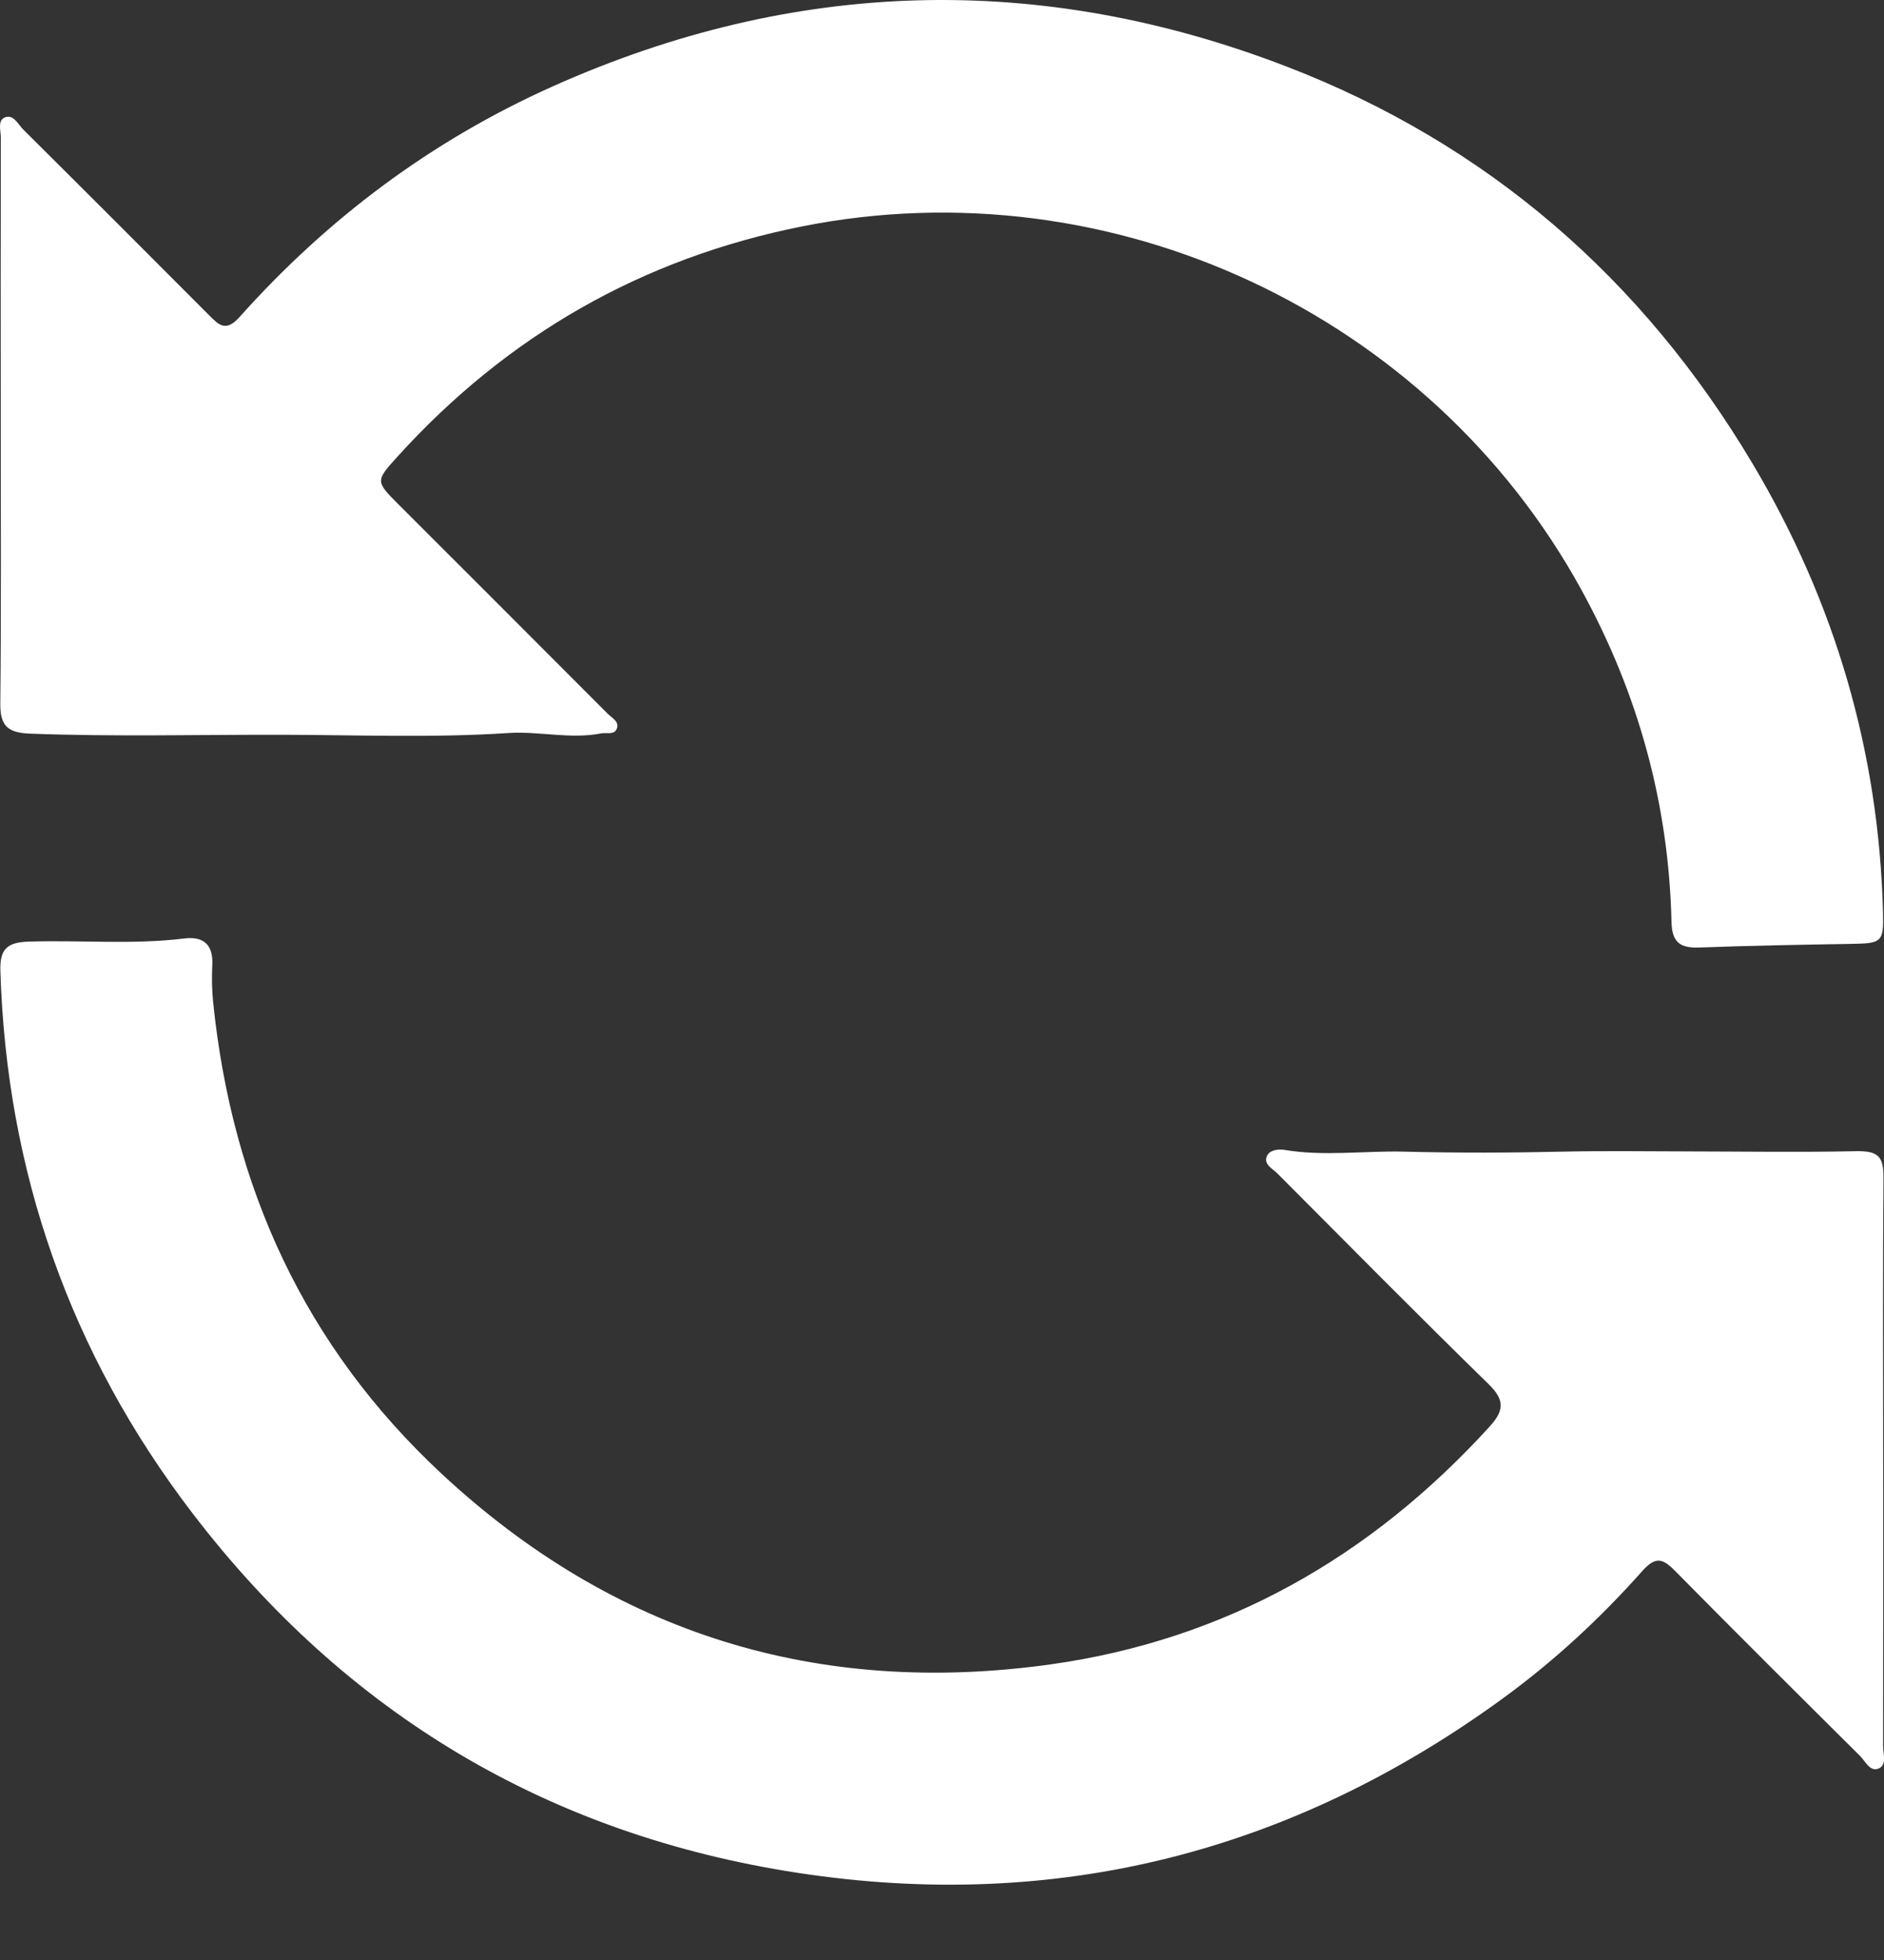 <svg width="25" height="26" viewBox="0 0 25 26" fill="none" xmlns="http://www.w3.org/2000/svg">
<rect x="0" y="0" width="25" height="26" fill="#333333" stroke="none"/>
<path d="M0.01 5.6C0.01 6.845 0.017 8.09 0.004 9.336C0.002 9.633 0.105 9.72 0.399 9.732C1.511 9.774 2.624 9.745 3.735 9.747C4.737 9.749 5.742 9.79 6.744 9.724C7.155 9.697 7.565 9.809 7.975 9.729C8.047 9.715 8.147 9.751 8.182 9.673C8.227 9.573 8.119 9.524 8.062 9.466C7.137 8.538 6.209 7.612 5.282 6.685C4.981 6.384 4.985 6.377 5.271 6.061C6.73 4.45 8.525 3.423 10.655 3.001C14.759 2.189 18.977 4.167 20.984 7.823C21.738 9.196 22.144 10.663 22.18 12.228C22.186 12.508 22.3 12.579 22.556 12.569C23.225 12.544 23.895 12.532 24.564 12.521C24.971 12.514 24.997 12.501 24.987 12.103C24.932 9.969 24.348 7.985 23.257 6.152C21.794 3.694 19.735 1.907 17.068 0.881C13.801 -0.376 10.542 -0.288 7.334 1.146C5.727 1.865 4.349 2.896 3.18 4.204C2.994 4.412 2.903 4.31 2.77 4.177C1.952 3.357 1.133 2.537 0.31 1.72C0.239 1.649 0.178 1.507 0.059 1.56C-0.034 1.603 0.011 1.737 0.011 1.831C0.008 3.087 0.009 4.343 0.01 5.6Z" fill="white"/>
<path d="M24.989 19.391C24.989 18.135 24.983 16.878 24.993 15.623C24.995 15.346 24.93 15.264 24.623 15.271C23.88 15.287 23.133 15.275 22.388 15.274C21.839 15.273 21.288 15.265 20.738 15.277C20.036 15.293 19.333 15.295 18.631 15.277C18.102 15.264 17.573 15.342 17.045 15.254C16.965 15.24 16.847 15.254 16.812 15.335C16.763 15.446 16.886 15.502 16.95 15.566C17.883 16.502 18.812 17.442 19.757 18.365C19.976 18.579 19.953 18.72 19.763 18.928C18.187 20.657 16.257 21.755 13.938 22.079C10.861 22.508 8.147 21.678 5.859 19.549C4.04 17.856 3.079 15.744 2.828 13.292C2.812 13.13 2.809 12.967 2.817 12.805C2.831 12.537 2.708 12.418 2.447 12.449C1.757 12.534 1.065 12.468 0.374 12.491C0.087 12.501 -0.003 12.598 0.005 12.876C0.086 15.548 0.933 17.954 2.553 20.072C4.588 22.732 7.28 24.338 10.586 24.844C14.015 25.369 17.143 24.572 19.949 22.525C20.626 22.031 21.237 21.465 21.792 20.841C21.967 20.645 22.061 20.67 22.224 20.835C23.038 21.66 23.86 22.477 24.683 23.294C24.754 23.365 24.817 23.512 24.933 23.458C25.04 23.409 24.988 23.262 24.988 23.159C24.99 21.903 24.989 20.647 24.989 19.391Z" fill="white"/>
</svg>

